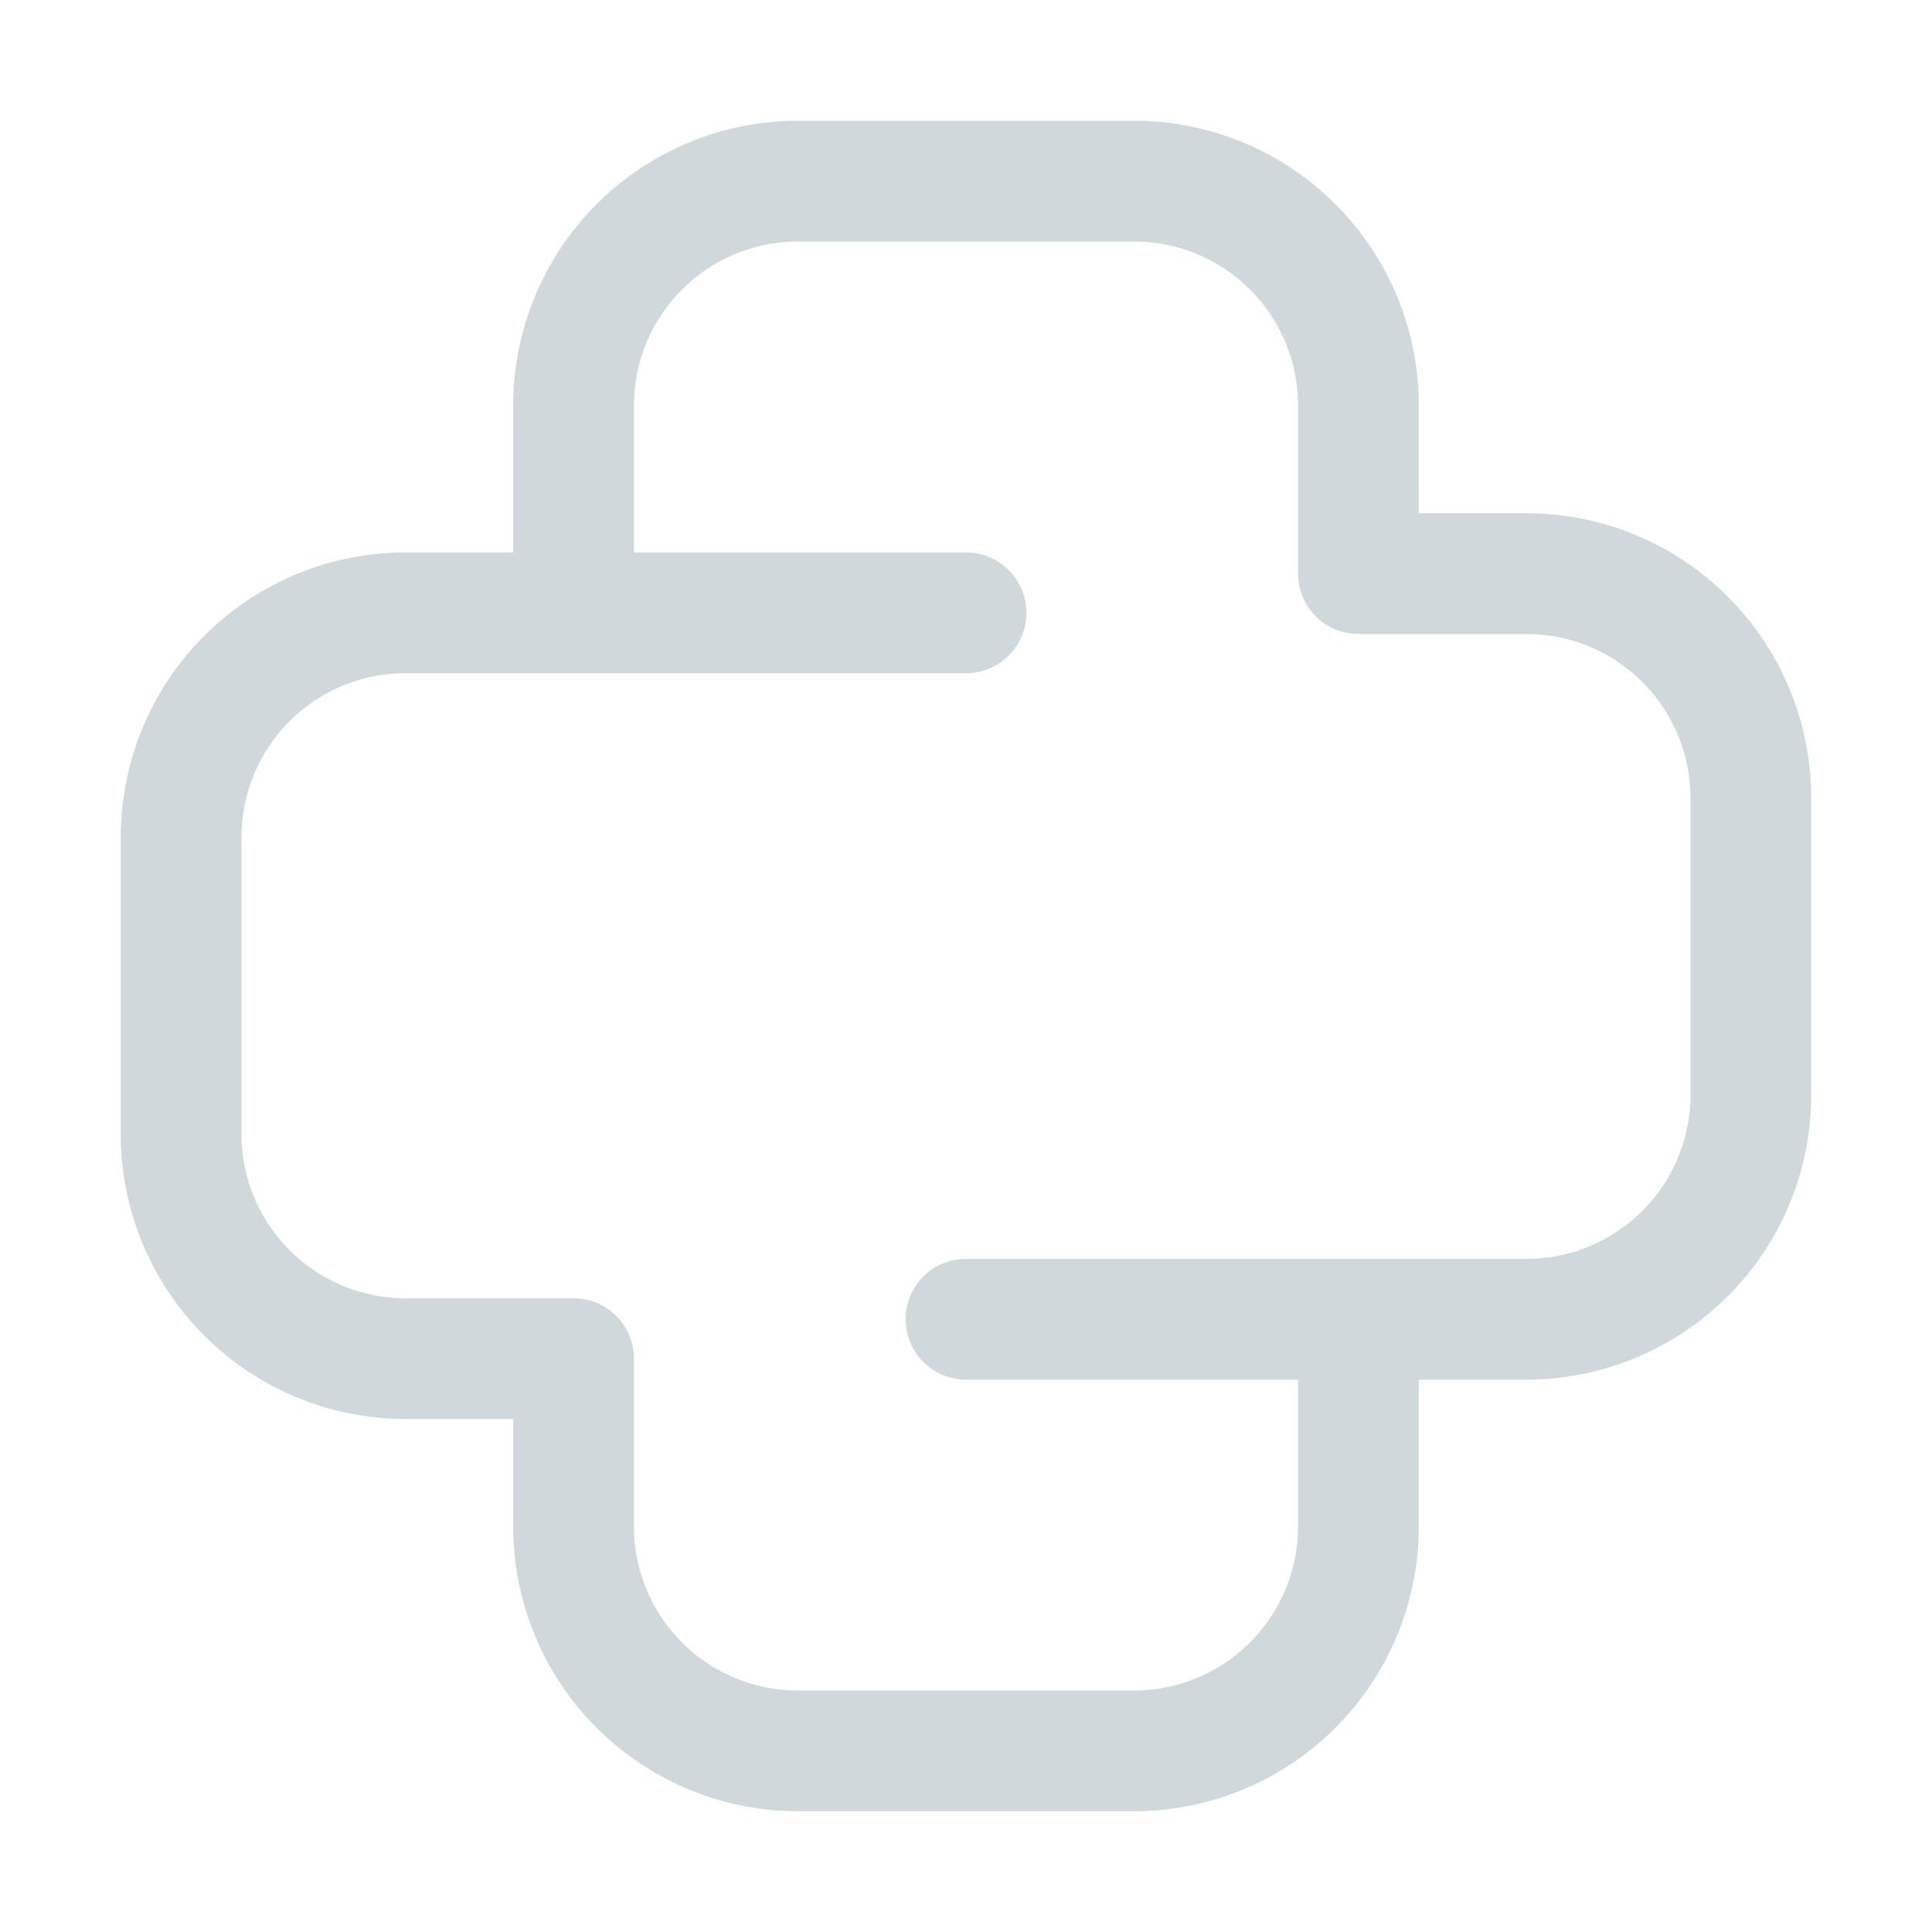 <svg xmlns="http://www.w3.org/2000/svg" viewBox="0 0 32 32">
  <path d="M16,21.851h9.282A3.718,3.718,0,0,0,29,18.133h0V13.219a3.718,3.718,0,0,0-3.718-3.718H22.5V6.718A3.718,3.718,0,0,0,18.782,3H13.218A3.718,3.718,0,0,0,9.5,6.718v3.432m6.5,0H6.718A3.718,3.718,0,0,0,3,13.869v4.916a3.718,3.718,0,0,0,3.718,3.718H9.5v2.78A3.718,3.718,0,0,0,13.218,29h5.564A3.718,3.718,0,0,0,22.5,25.283V21.851" style="fill: none;stroke: #b0bec5;stroke-linecap: round;stroke-linejoin: round;stroke-width: 2px;opacity: 0.6"/>
</svg>
